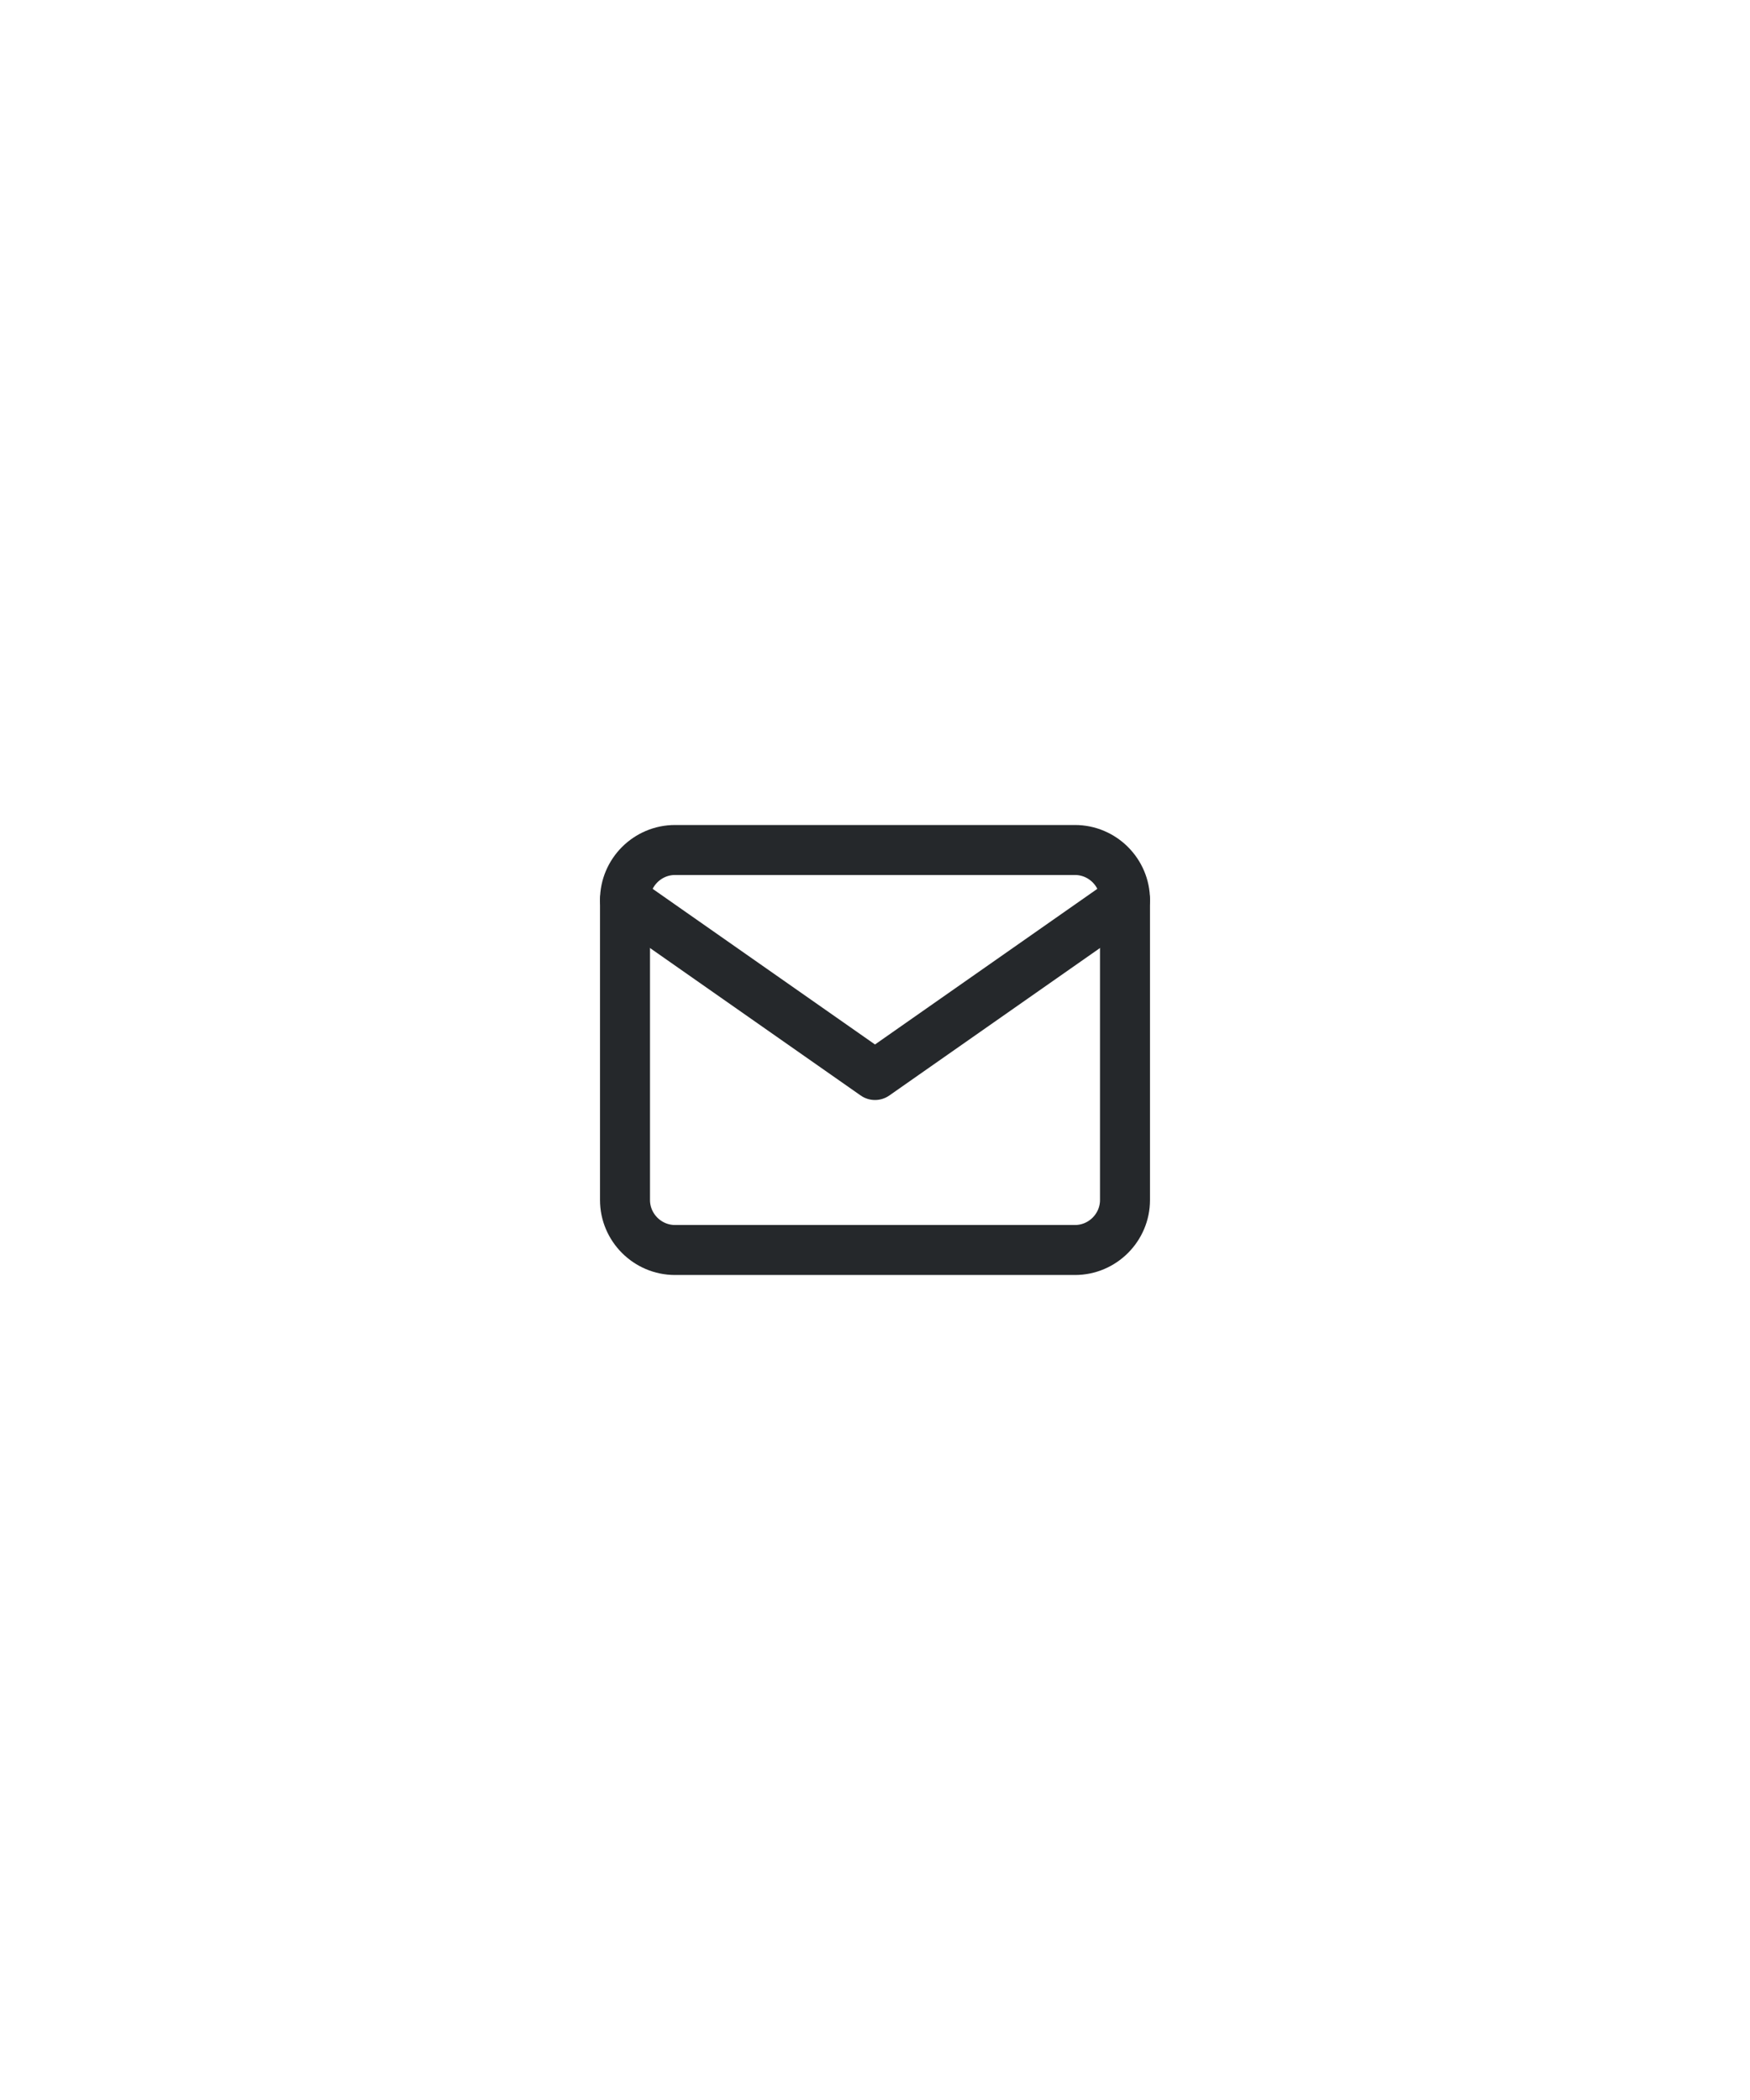 <svg xmlns="http://www.w3.org/2000/svg" width="70" height="84" fill="none"><g filter="url(#a)"><path fill="#fff" fill-rule="evenodd" d="M35 67c13.807 0 25-11.193 25-25S48.807 17 35 17 10 28.193 10 42s11.193 25 25 25Z" clip-rule="evenodd"/><path stroke="#fff" stroke-width="3" d="M58.5 42c0 12.979-10.521 23.5-23.5 23.5S11.5 54.979 11.5 42 22.021 18.5 35 18.5 58.5 29.021 58.5 42Z"/></g><path stroke="#25282B" stroke-linecap="round" stroke-linejoin="round" stroke-width="2" d="M27 34h16c1.1 0 2 .9 2 2v12c0 1.1-.9 2-2 2H27c-1.1 0-2-.9-2-2V36c0-1.1.9-2 2-2Z"/><path stroke="#25282B" stroke-linecap="round" stroke-linejoin="round" stroke-width="2" d="m45 36-10 7-10-7"/><defs><filter id="a" width="70" height="84" x="0" y="0" color-interpolation-filters="sRGB" filterUnits="userSpaceOnUse"><feFlood flood-opacity="0" result="BackgroundImageFix"/><feColorMatrix in="SourceAlpha" result="hardAlpha" values="0 0 0 0 0 0 0 0 0 0 0 0 0 0 0 0 0 0 127 0"/><feOffset dy="7"/><feGaussianBlur stdDeviation="5"/><feColorMatrix values="0 0 0 0 0.294 0 0 0 0 0.294 0 0 0 0 0.294 0 0 0 0.1 0"/><feBlend in2="BackgroundImageFix" result="effect1_dropShadow_1135_945"/><feColorMatrix in="SourceAlpha" result="hardAlpha" values="0 0 0 0 0 0 0 0 0 0 0 0 0 0 0 0 0 0 127 0"/><feOffset dy="-7"/><feGaussianBlur stdDeviation="5"/><feColorMatrix values="0 0 0 0 0.294 0 0 0 0 0.294 0 0 0 0 0.294 0 0 0 0.01 0"/><feBlend in2="effect1_dropShadow_1135_945" result="effect2_dropShadow_1135_945"/><feBlend in="SourceGraphic" in2="effect2_dropShadow_1135_945" result="shape"/></filter></defs></svg>